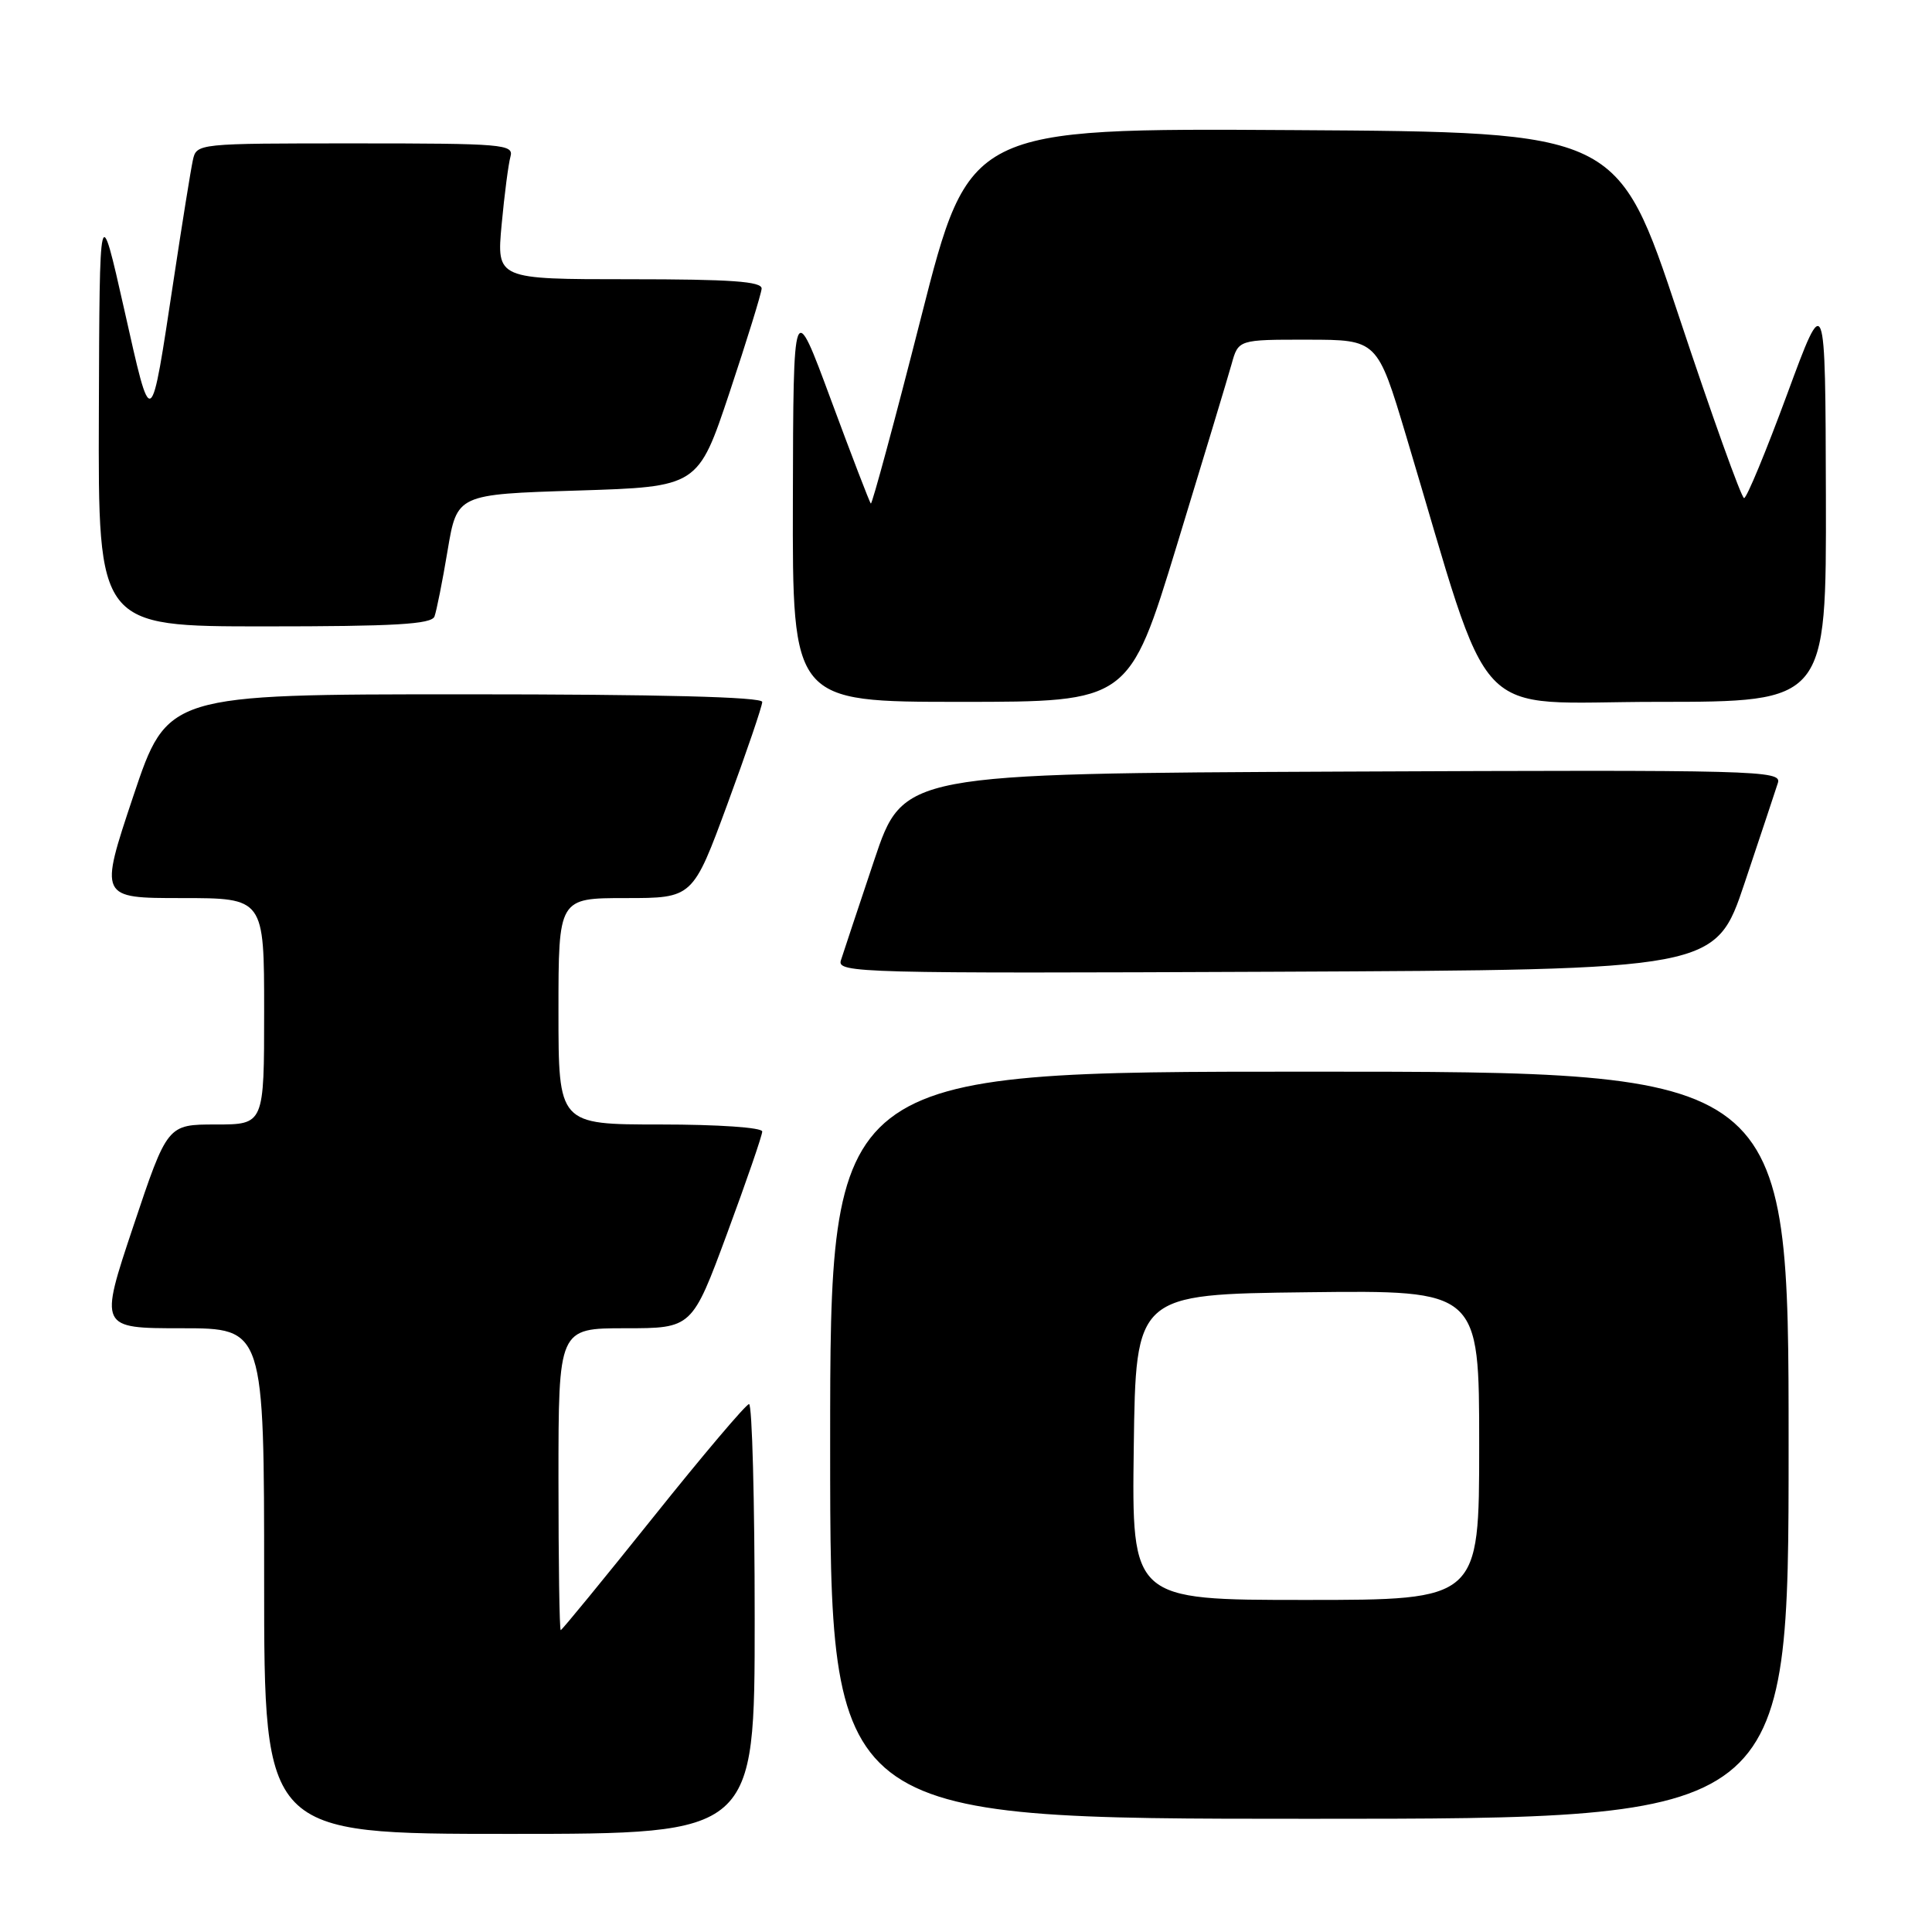 <?xml version="1.0" encoding="UTF-8" standalone="no"?>
<!DOCTYPE svg PUBLIC "-//W3C//DTD SVG 1.1//EN" "http://www.w3.org/Graphics/SVG/1.1/DTD/svg11.dtd" >
<svg xmlns="http://www.w3.org/2000/svg" xmlns:xlink="http://www.w3.org/1999/xlink" version="1.1" viewBox="0 0 256 256">
 <g >
 <path fill="currentColor"
d=" M 100.00 214.50 C 100.00 198.82 99.66 186.02 99.25 186.05 C 98.84 186.08 93.12 192.83 86.55 201.05 C 79.97 209.27 74.46 216.00 74.30 216.00 C 74.13 216.00 74.00 207.00 74.00 196.00 C 74.00 176.00 74.00 176.00 82.85 176.00 C 91.70 176.00 91.70 176.00 96.35 163.43 C 98.91 156.51 101.00 150.44 101.00 149.93 C 101.00 149.40 95.14 149.00 87.50 149.00 C 74.00 149.00 74.00 149.00 74.00 134.00 C 74.00 119.00 74.00 119.00 82.90 119.00 C 91.80 119.00 91.80 119.00 96.40 106.51 C 98.93 99.64 101.00 93.56 101.00 93.01 C 101.00 92.35 87.40 92.00 61.59 92.00 C 22.18 92.00 22.18 92.00 17.66 105.50 C 13.15 119.00 13.15 119.00 24.07 119.00 C 35.00 119.00 35.00 119.00 35.00 134.00 C 35.00 149.00 35.00 149.00 28.59 149.00 C 22.18 149.00 22.18 149.00 17.66 162.50 C 13.15 176.00 13.15 176.00 24.07 176.00 C 35.00 176.00 35.00 176.00 35.00 209.50 C 35.00 243.00 35.00 243.00 67.50 243.00 C 100.00 243.00 100.00 243.00 100.00 214.50 Z  M 237.00 191.50 C 237.00 142.00 237.00 142.00 173.50 142.00 C 110.00 142.00 110.00 142.00 110.00 191.50 C 110.00 241.00 110.00 241.00 173.50 241.00 C 237.00 241.00 237.00 241.00 237.00 191.50 Z  M 231.17 117.00 C 233.29 110.67 235.27 104.71 235.58 103.74 C 236.11 102.08 233.08 102.00 177.91 102.24 C 119.68 102.50 119.68 102.50 115.83 114.00 C 113.71 120.33 111.73 126.29 111.42 127.26 C 110.89 128.92 113.92 129.00 169.09 128.76 C 227.32 128.50 227.32 128.50 231.17 117.00 Z  M 155.94 72.25 C 159.43 60.84 162.69 50.04 163.19 48.25 C 164.09 45.00 164.09 45.00 173.30 45.01 C 182.50 45.02 182.50 45.02 186.32 57.76 C 198.04 96.83 194.44 93.00 219.56 93.00 C 242.00 93.00 242.00 93.00 241.94 65.75 C 241.87 38.50 241.87 38.50 236.80 52.25 C 234.01 59.81 231.45 66.00 231.10 66.00 C 230.75 66.00 226.84 55.09 222.41 41.75 C 214.35 17.50 214.35 17.50 171.39 17.24 C 128.43 16.98 128.43 16.98 122.06 42.00 C 118.56 55.76 115.55 66.89 115.39 66.72 C 115.22 66.56 112.84 60.36 110.10 52.96 C 105.12 39.50 105.12 39.50 105.06 66.25 C 105.00 93.00 105.00 93.00 127.30 93.00 C 149.60 93.00 149.60 93.00 155.94 72.25 Z  M 57.57 81.69 C 57.84 80.96 58.63 77.03 59.31 72.94 C 60.56 65.50 60.56 65.50 76.53 65.00 C 92.50 64.50 92.50 64.50 96.67 52.00 C 98.96 45.12 100.87 38.94 100.92 38.25 C 100.98 37.29 96.86 37.00 83.40 37.00 C 65.80 37.00 65.80 37.00 66.47 29.75 C 66.84 25.76 67.37 21.71 67.64 20.75 C 68.10 19.12 66.65 19.00 47.09 19.00 C 26.07 19.00 26.04 19.00 25.55 21.25 C 25.28 22.49 24.14 29.57 23.02 37.00 C 19.92 57.44 20.13 57.31 16.46 41.00 C 13.19 26.50 13.19 26.50 13.10 54.75 C 13.00 83.00 13.00 83.00 35.03 83.00 C 52.30 83.00 57.17 82.72 57.57 81.69 Z  M 150.23 191.75 C 150.50 171.50 150.50 171.50 173.25 171.23 C 196.00 170.96 196.00 170.96 196.00 191.48 C 196.00 212.00 196.00 212.00 172.98 212.00 C 149.96 212.00 149.96 212.00 150.23 191.75 Z "/>
</g>
</svg>